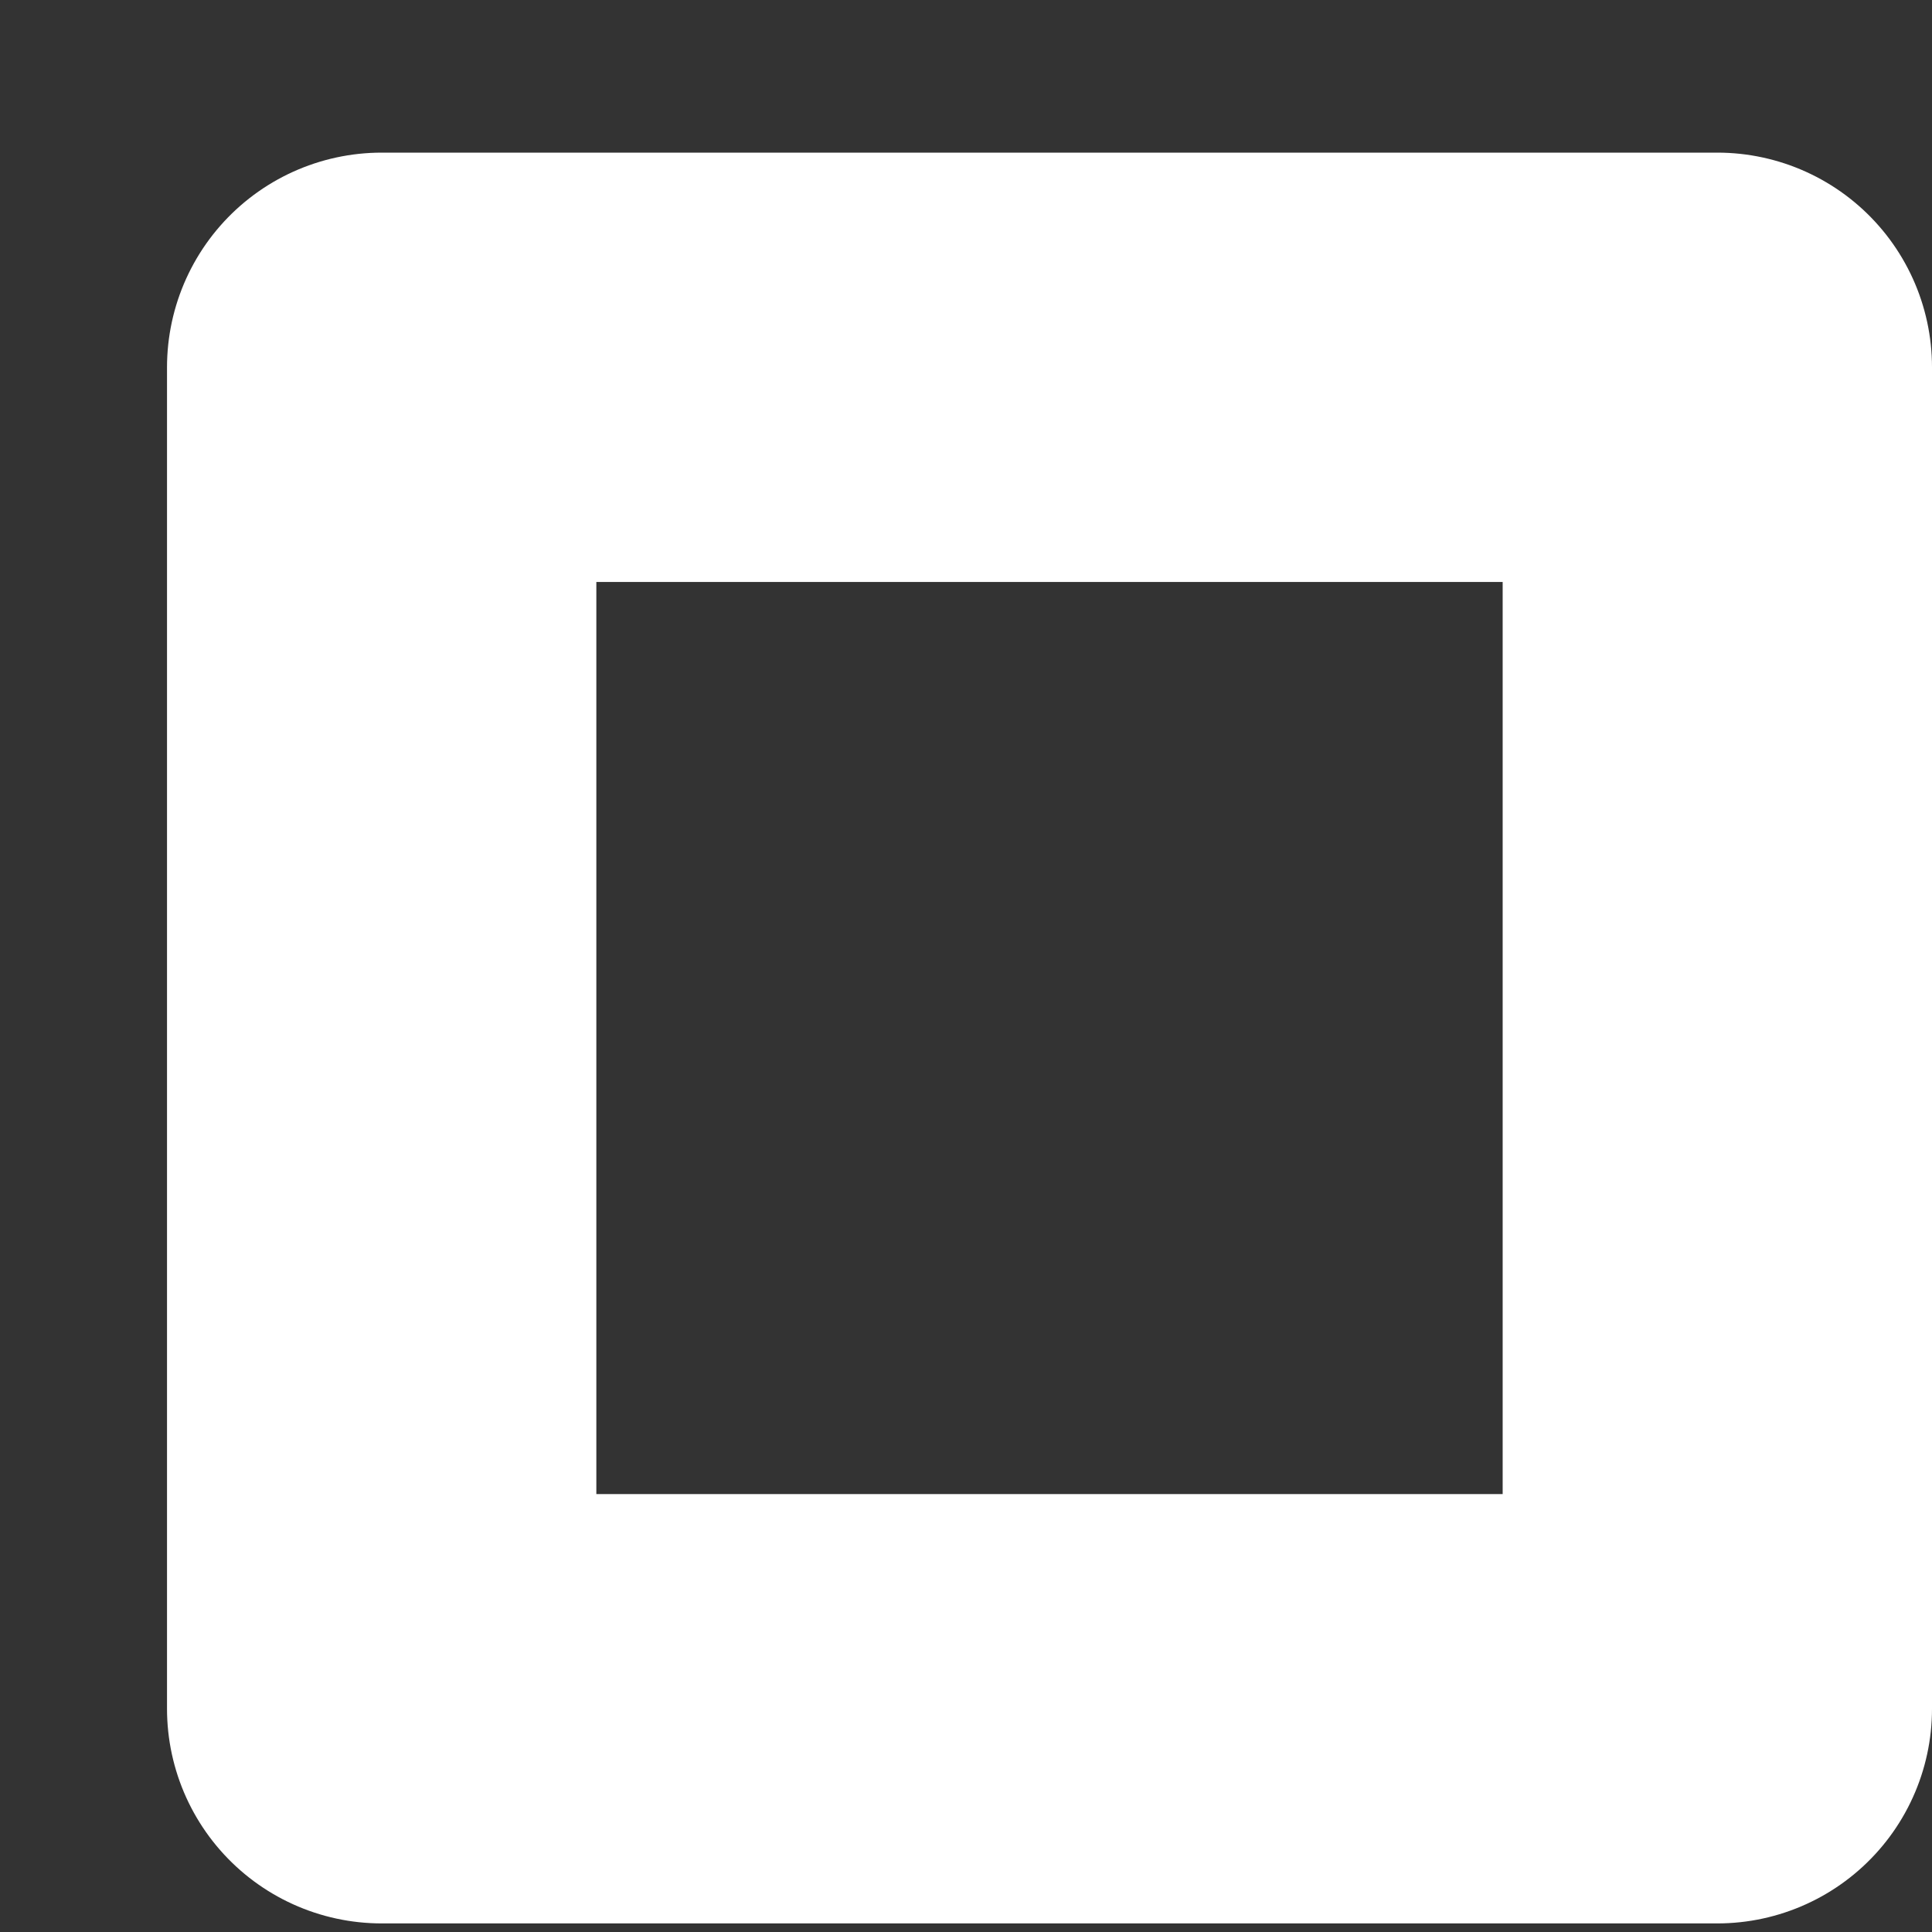 <svg width="9" height="9" viewBox="0 0 9 9" fill="none" xmlns="http://www.w3.org/2000/svg">
<rect x="0" y="0" width="9" height="9" fill="#333333" stroke="none"/>
<rect x="1.778" y="1.711" width="6.222" height="6.249" stroke="white" stroke-width="2" stroke-linecap="round" stroke-linejoin="round"/>
</svg>
